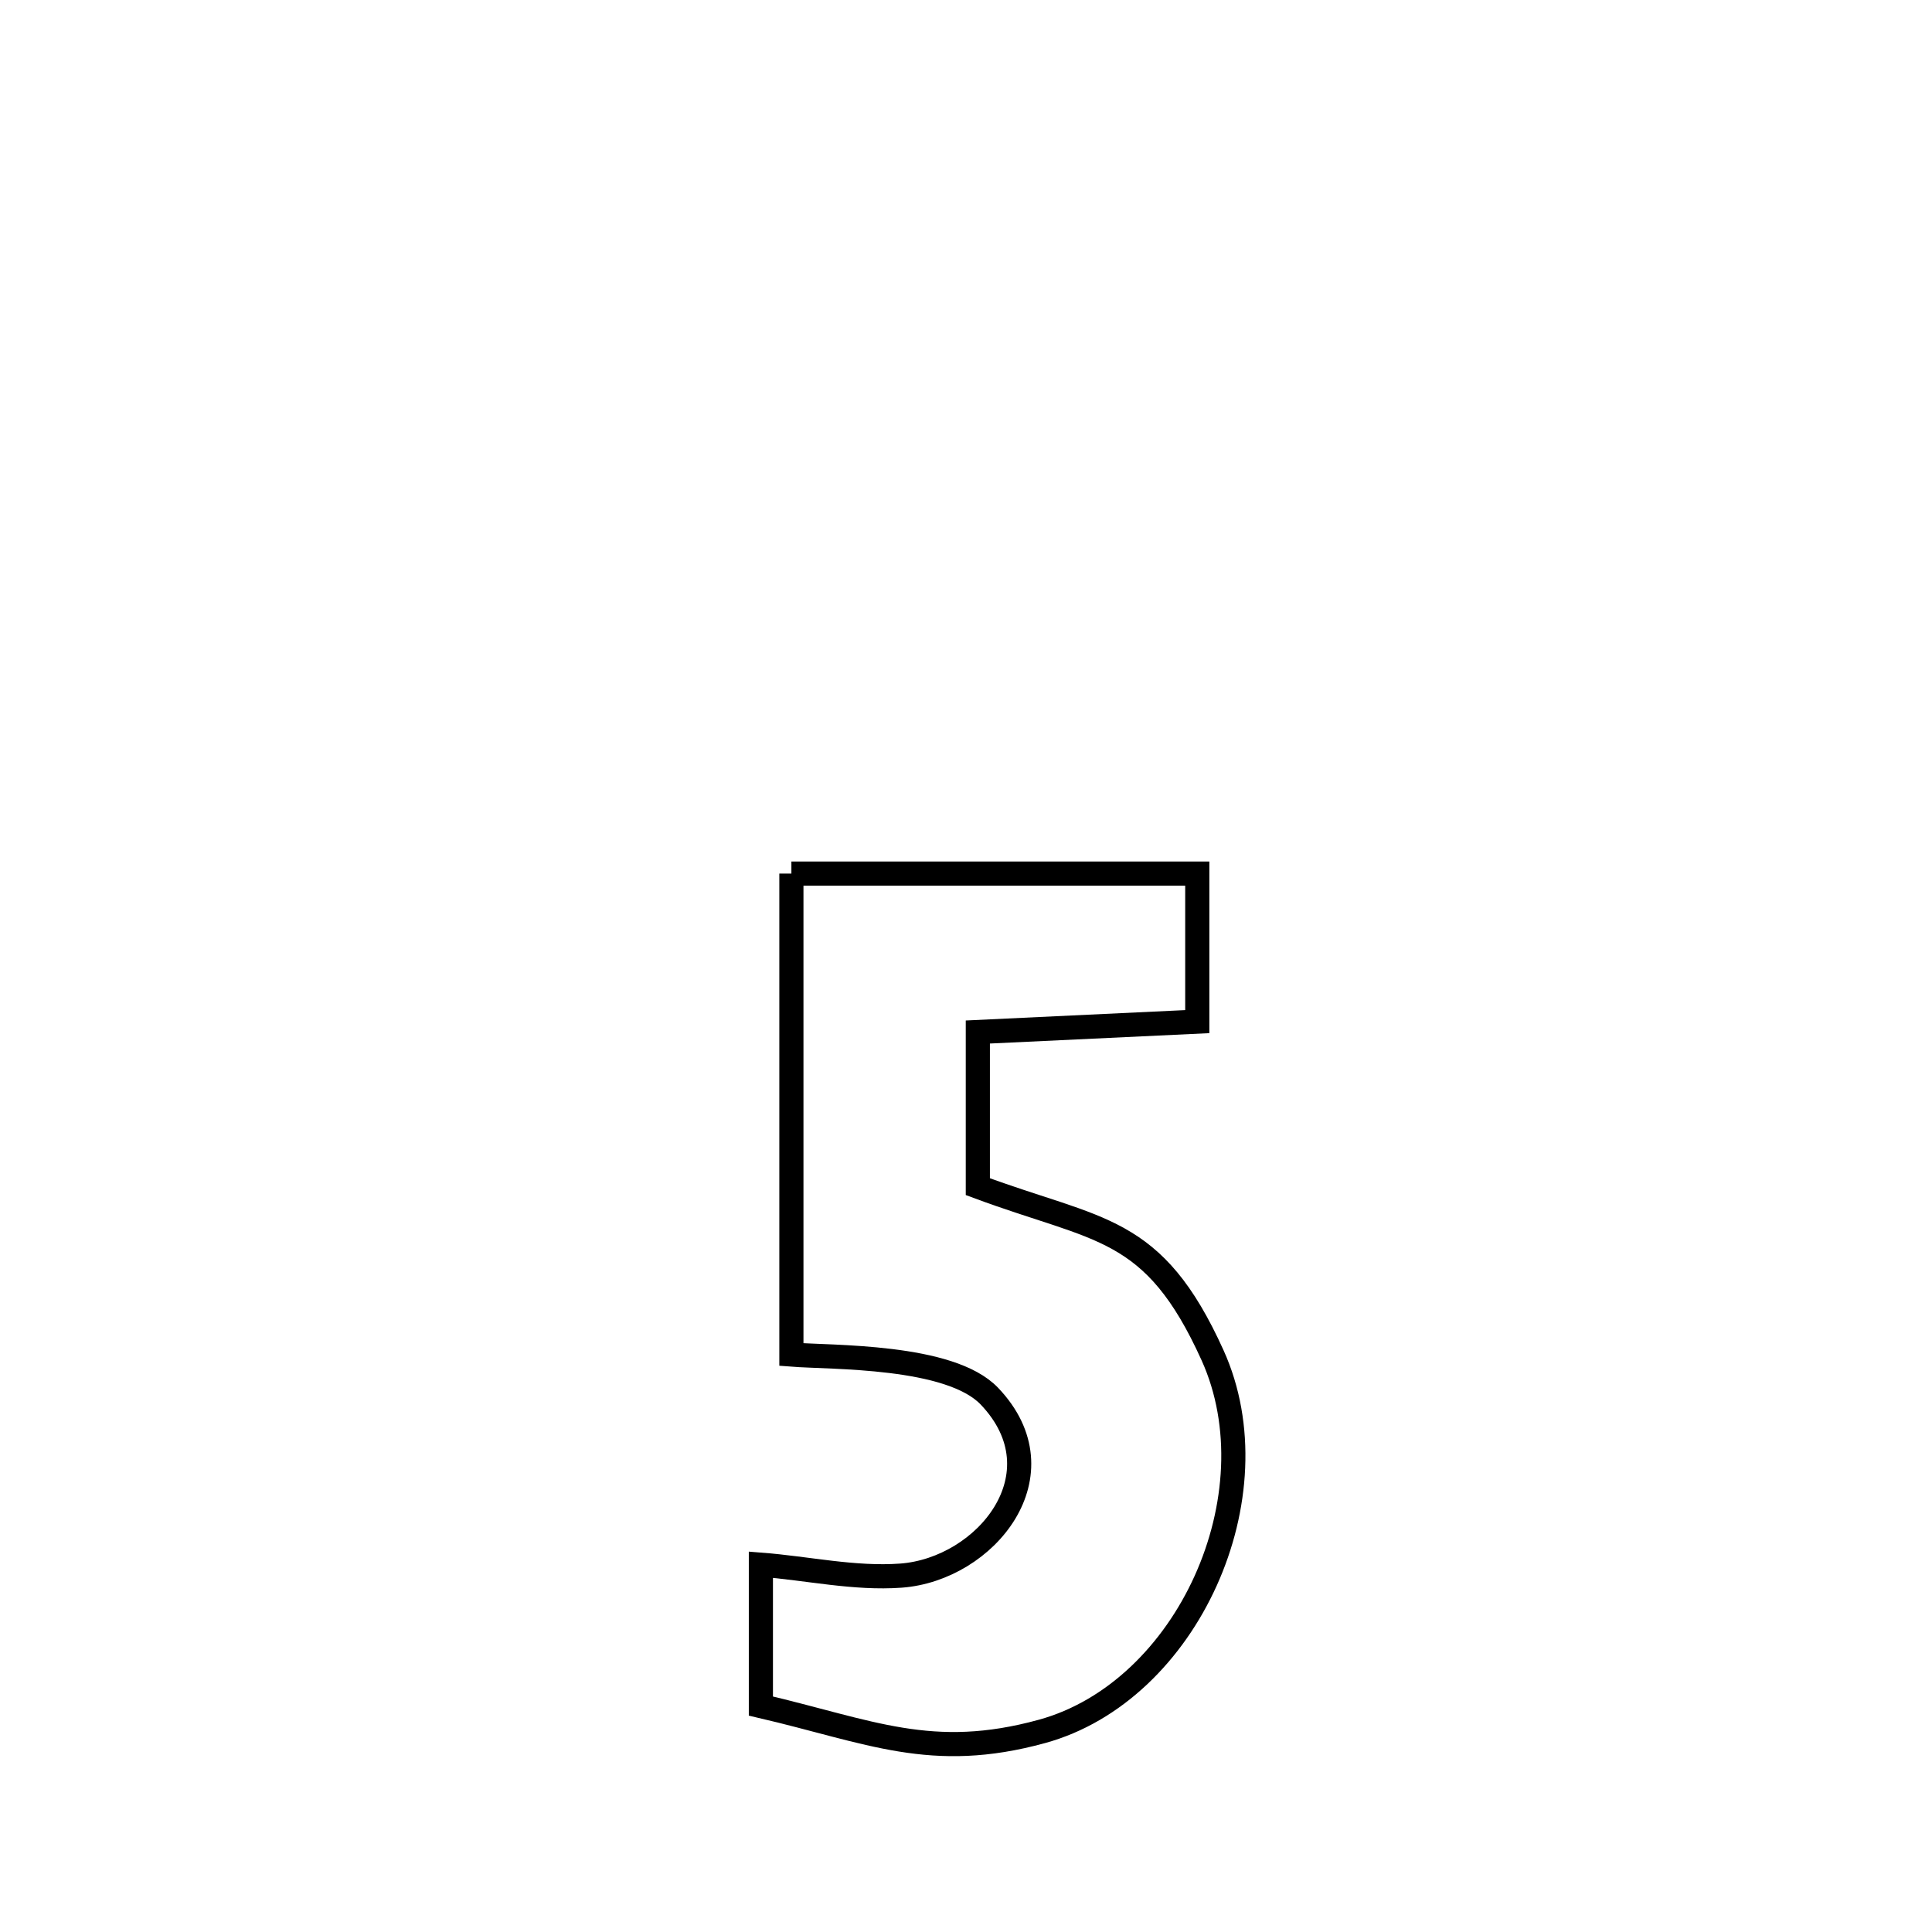 <svg xmlns="http://www.w3.org/2000/svg" viewBox="0.0 0.0 24.0 24.0" height="200px" width="200px"><path fill="none" stroke="black" stroke-width=".3" stroke-opacity="1.0"  filling="0" d="M9.831 10.852 L9.831 10.852 C11.512 10.852 13.192 10.852 14.873 10.852 L14.873 10.852 C14.873 11.465 14.873 12.078 14.873 12.691 L14.873 12.691 C13.965 12.734 13.056 12.777 12.147 12.82 L12.147 12.82 C12.147 13.46 12.147 14.101 12.147 14.741 L12.147 14.741 C13.657 15.303 14.328 15.21 15.063 16.836 C15.849 18.575 14.754 21.011 12.944 21.508 C11.572 21.885 10.803 21.508 9.452 21.193 L9.452 21.193 C9.452 20.608 9.452 20.022 9.452 19.437 L9.452 19.437 C10.032 19.482 10.612 19.615 11.192 19.573 C12.246 19.495 13.213 18.311 12.291 17.344 C11.8 16.829 10.329 16.866 9.831 16.827 L9.831 16.827 C9.831 14.835 9.831 12.843 9.831 10.852 L9.831 10.852"></path></svg>
